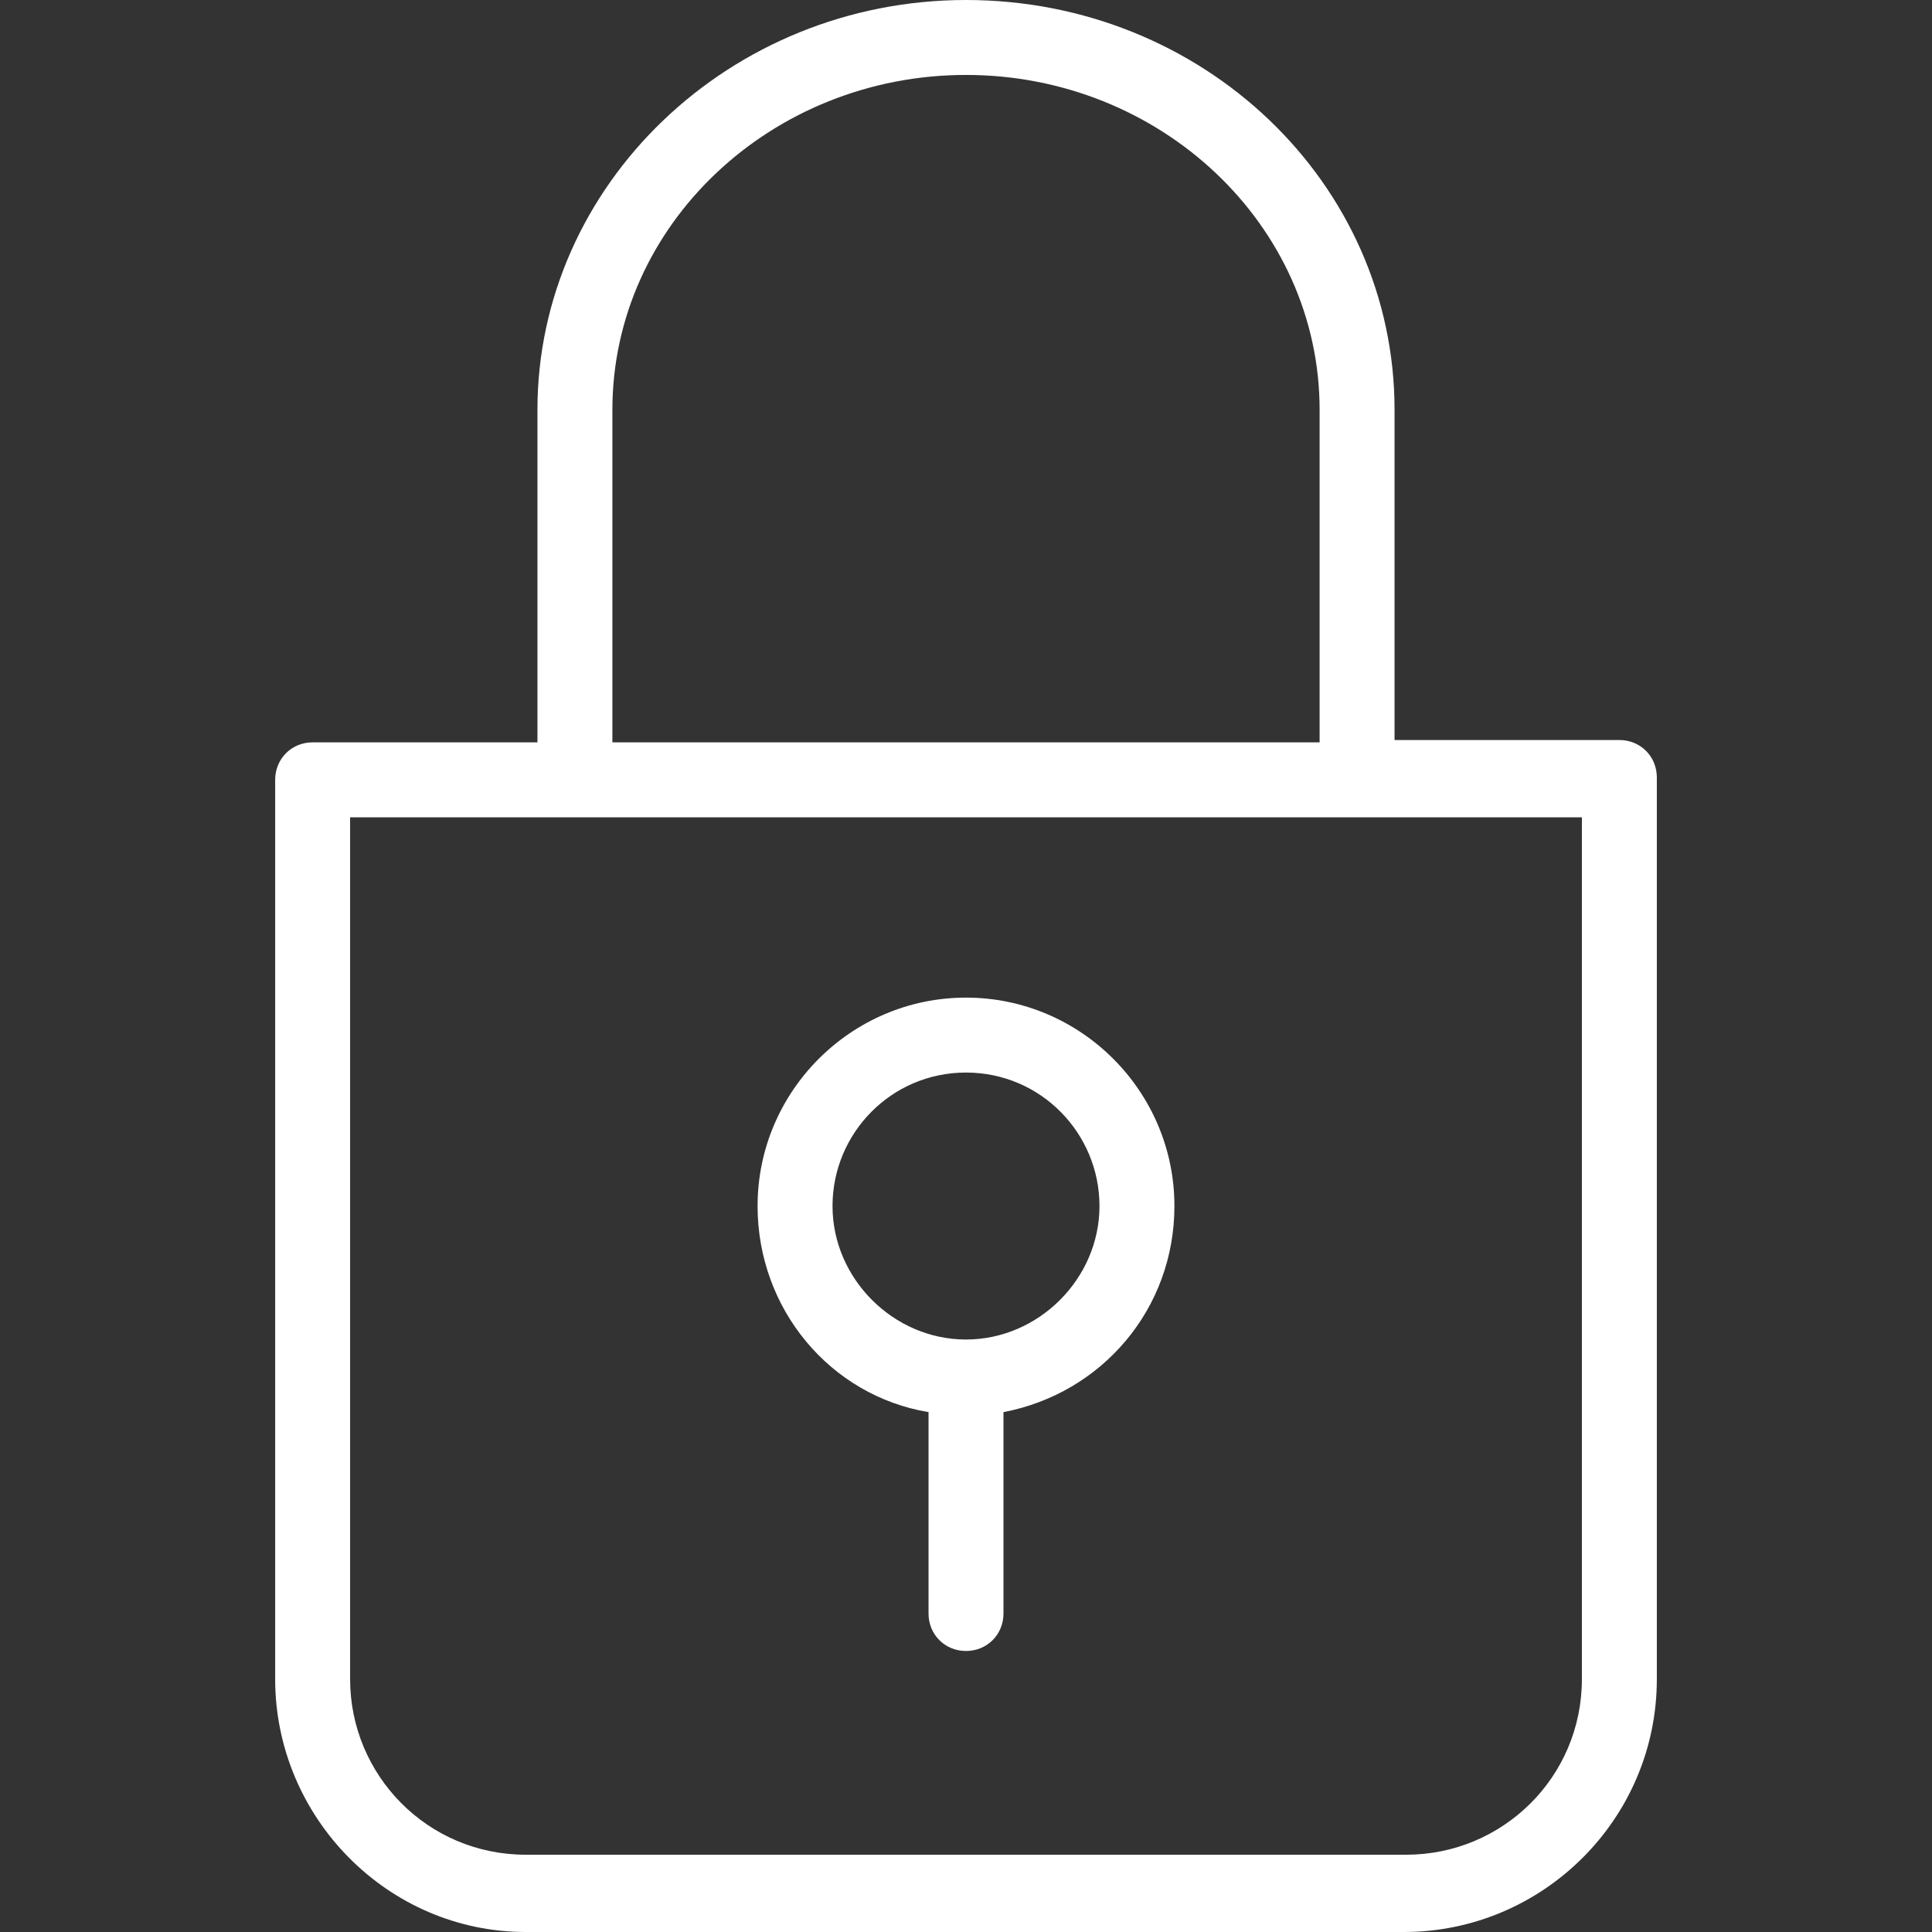 <?xml version="1.0" encoding="iso-8859-1"?>
<!-- Generator: Adobe Illustrator 19.0.0, SVG Export Plug-In . SVG Version: 6.00 Build 0)  -->
<svg fill="#FFF" version="1.1" id="Capa_1" xmlns="http://www.w3.org/2000/svg" xmlns:xlink="http://www.w3.org/1999/xlink" x="0px" y="0px"
	 viewBox="0 0 330 330" style="enable-background:new 0 0 330 330;" xml:space="preserve">
<rect x="0" y="0" width="330" height="330" fill="#333333" stroke="none"/>
<g>
	<g>
		<g>
			<path d="M276.6,126.4h-38.4V70c0-38.8-32.8-70-73.2-70S91.8,31.6,91.8,70v56.8H53.4c-3.6,0-6.4,2.8-6.4,6.4v153.6
				c0,23.6,19.2,43.2,42.8,43.2h150c23.6,0,43.2-19.2,43.2-43.2v-154C283,129.2,280.2,126.4,276.6,126.4z M104.6,70
				c0-31.6,27.2-57.2,60.4-57.2s60.4,25.6,60.4,57.2v56.8H104.6V70z M270.2,286.8c0,16.8-13.6,30-30,30H89.8c-16.8,0-30-13.6-30-30
				V139.6h210.4V286.8z"/>
			<path d="M158.6,241.2v34.4c0,3.6,2.8,6.4,6.4,6.4s6.4-2.8,6.4-6.4v-34.4c16.8-3.2,29.2-17.6,29.2-35.2c0-19.6-16-35.6-35.6-35.6
				c-19.6,0-35.6,16-35.6,35.6C129.4,223.6,141.8,238.4,158.6,241.2z M165,183.2c12.8,0,22.8,10.4,22.8,22.8
				c0,12.4-10.4,22.8-22.8,22.8s-22.8-10.4-22.8-22.8C142.2,193.6,152.2,183.2,165,183.2z"/>
		</g>
	</g>
</g>
<g>
</g>
<g>
</g>
<g>
</g>
<g>
</g>
<g>
</g>
<g>
</g>
<g>
</g>
<g>
</g>
<g>
</g>
<g>
</g>
<g>
</g>
<g>
</g>
<g>
</g>
<g>
</g>
<g>
</g>
</svg>
